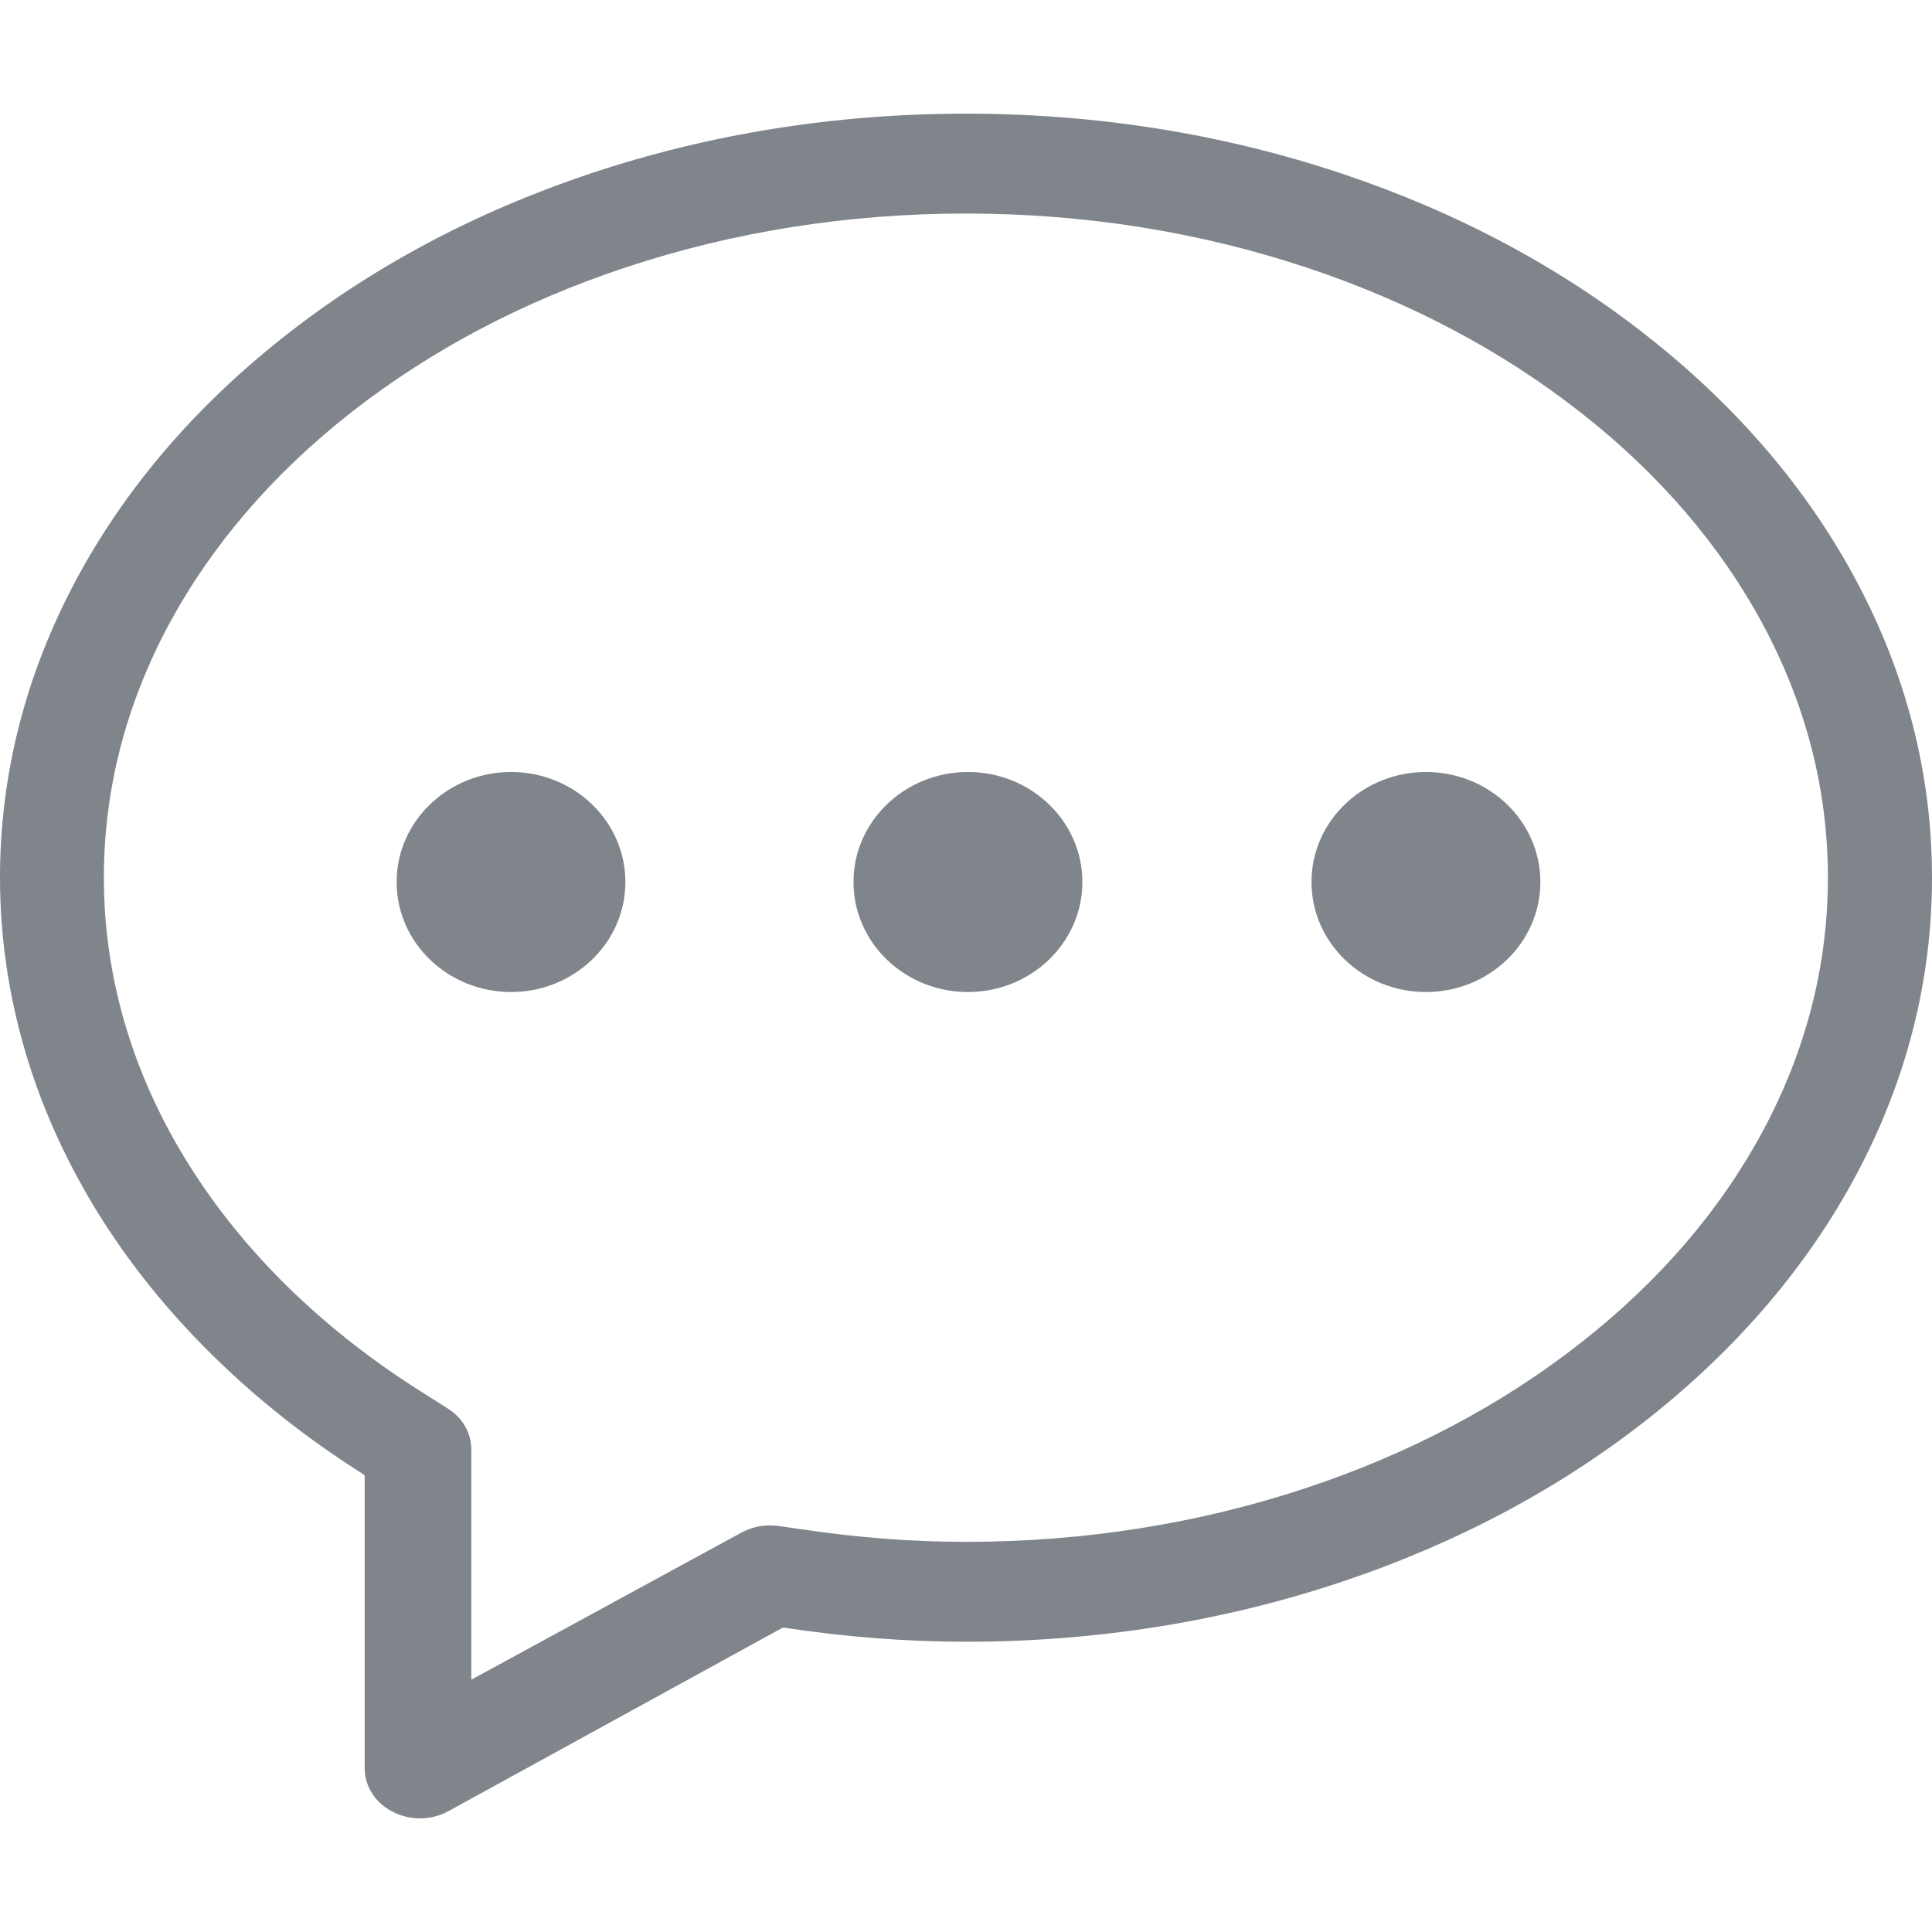 <?xml version="1.0" encoding="UTF-8"?>
<svg width="17px" height="17px" viewBox="0 0 17 17" version="1.1" xmlns="http://www.w3.org/2000/svg" xmlns:xlink="http://www.w3.org/1999/xlink">
    <!-- Generator: Sketch 39 (31667) - http://www.bohemiancoding.com/sketch -->
    <title>Artboard</title>
    <desc>Created with Sketch.</desc>
    <defs></defs>
    <g id="发现" stroke="none" stroke-width="1" fill="none" fill-rule="evenodd">
        <g id="Artboard" fill="#80858C">
            <path d="M3.695,16 C3.613,16 3.531,15.981 3.457,15.943 C3.304,15.866 3.209,15.719 3.209,15.561 L3.209,12.981 L3.185,12.965 C2.7,12.657 2.257,12.307 1.868,11.923 C1.476,11.538 1.139,11.118 0.864,10.676 C0.585,10.225 0.369,9.75 0.225,9.262 C0.076,8.761 0,8.243 0,7.723 C0,6.816 0.224,5.937 0.667,5.108 C1.094,4.308 1.707,3.589 2.487,2.972 C3.267,2.353 4.177,1.868 5.189,1.529 C6.238,1.178 7.352,1 8.5,1 C9.649,1 10.763,1.178 11.811,1.529 C12.824,1.868 13.733,2.353 14.513,2.972 C15.293,3.589 15.906,4.308 16.333,5.108 C16.776,5.937 17,6.816 17,7.723 C17,8.63 16.776,9.509 16.333,10.338 C15.906,11.138 15.293,11.857 14.513,12.475 C13.733,13.093 12.823,13.578 11.811,13.917 C10.763,14.268 9.649,14.446 8.5,14.446 C7.981,14.446 7.461,14.406 6.91,14.324 L6.889,14.321 L3.947,15.936 C3.869,15.979 3.782,16 3.695,16 L3.695,16 Z M8.499,1.879 C7.459,1.879 6.451,2.039 5.503,2.354 C4.595,2.655 3.782,3.086 3.085,3.633 C2.399,4.172 1.862,4.798 1.488,5.491 C1.107,6.199 0.914,6.95 0.914,7.723 C0.914,8.166 0.979,8.607 1.107,9.034 C1.232,9.451 1.418,9.859 1.66,10.245 C1.899,10.628 2.195,10.993 2.538,11.329 C2.883,11.666 3.276,11.974 3.707,12.246 L3.939,12.393 C4.07,12.475 4.147,12.609 4.147,12.752 L4.147,14.78 L6.523,13.486 C6.623,13.431 6.741,13.411 6.856,13.428 L7.055,13.457 C7.558,13.531 8.03,13.567 8.499,13.567 C9.54,13.567 10.548,13.407 11.496,13.092 C12.403,12.791 13.217,12.36 13.913,11.813 C14.6,11.274 15.137,10.649 15.51,9.955 C15.891,9.247 16.084,8.496 16.084,7.723 C16.084,6.95 15.891,6.199 15.51,5.491 C15.137,4.798 14.6,4.172 13.913,3.633 C13.217,3.086 12.403,2.655 11.496,2.354 C10.548,2.039 9.54,1.879 8.499,1.879 L8.499,1.879 Z M12.547,8.729 C11.991,8.729 11.54,8.296 11.54,7.761 C11.54,7.226 11.991,6.793 12.547,6.793 C13.103,6.793 13.554,7.226 13.554,7.761 C13.554,8.295 13.103,8.729 12.547,8.729 L12.547,8.729 L12.547,8.729 Z M8.517,8.729 C7.962,8.729 7.51,8.296 7.51,7.761 C7.51,7.226 7.962,6.793 8.517,6.793 C9.073,6.793 9.524,7.226 9.524,7.761 C9.524,8.295 9.073,8.729 8.517,8.729 L8.517,8.729 L8.517,8.729 Z M4.497,8.729 C3.942,8.729 3.49,8.296 3.49,7.761 C3.49,7.226 3.942,6.793 4.497,6.793 C5.052,6.793 5.503,7.226 5.503,7.761 C5.503,8.295 5.052,8.729 4.497,8.729 L4.497,8.729 L4.497,8.729 Z" id="state-comment"></path>
        </g>
    </g>
</svg>